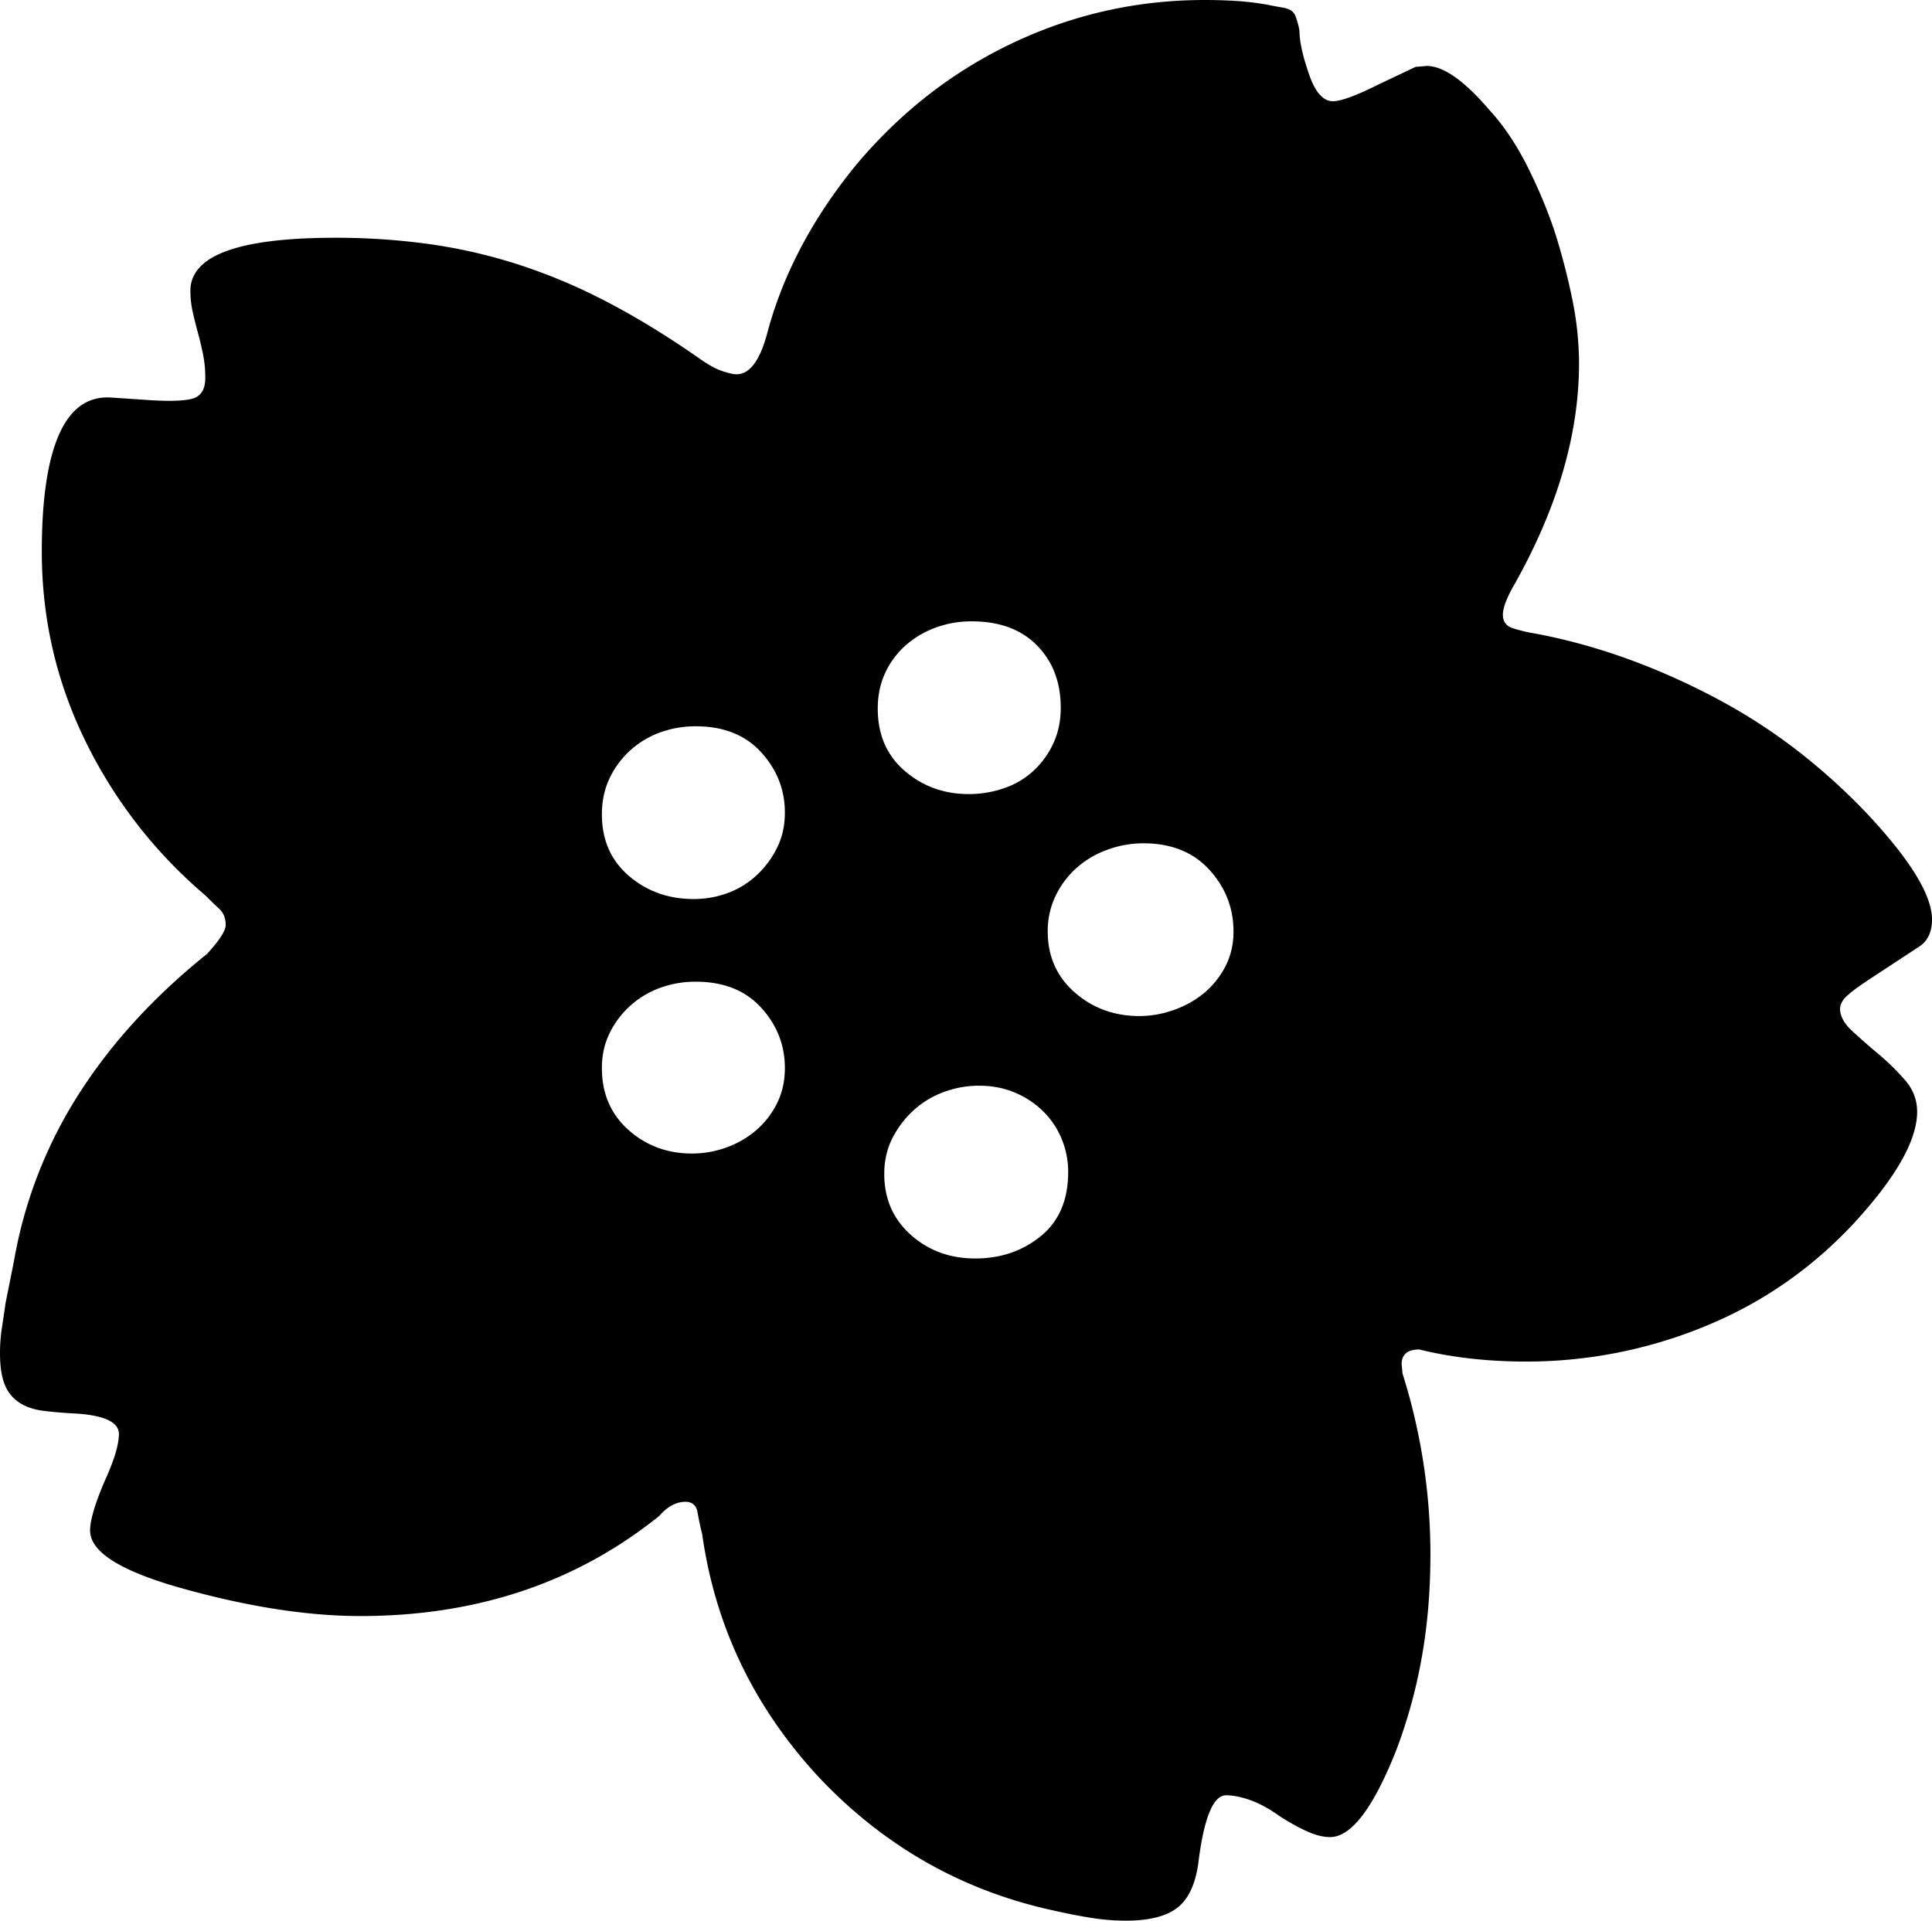 <svg viewBox="0 0 2080 2068" xmlns="http://www.w3.org/2000/svg"><path d="m1227 1094a109.69 109.69 0 0 0 36.5-6.5 105.93 105.93 0 0 0 32.5-18 92.32 92.32 0 0 0 23-28.5q9-17 9-38 0-38-26-66.5t-71-28.5a111.92 111.92 0 0 0 -39 7 101.85 101.85 0 0 0 -33 19.5 96 96 0 0 0 -22.5 30 86.9 86.9 0 0 0 -8.5 38.5q0 40 29 65.5t70 25.5zm-177 261q41 0 70.5-24t29.5-69a93.36 93.36 0 0 0 -6.5-34.5 89.61 89.61 0 0 0 -19-29.5 95.45 95.45 0 0 0 -30.5-21q-18-8-40-8a107.82 107.82 0 0 0 -38.5 7 98.42 98.42 0 0 0 -32.5 20 104.46 104.46 0 0 0 -22.5 30q-8.5 17-8.5 38 0 40 28.5 65.5t69.5 25.5zm-4-686a111.11 111.11 0 0 0 -38 6.5 101.74 101.74 0 0 0 -32 18.5 90.29 90.29 0 0 0 -22.5 29.5q-8.5 17.5-8.5 39.5 0 42 29 67t69 25a116.24 116.24 0 0 0 37-6 89.35 89.35 0 0 0 31.5-18 93.7 93.7 0 0 0 22-29.5q8.5-17.5 8.5-39.5 0-41-25.5-67t-70.5-26zm-299 299a104.06 104.06 0 0 0 36.5-6.5 92.6 92.6 0 0 0 31-19 102 102 0 0 0 22-29.5q8.5-17 8.5-38 0-37-25.5-65t-70.5-28a111.11 111.11 0 0 0 -38 6.5 97 97 0 0 0 -32 19 96 96 0 0 0 -22.5 30q-8.5 17.5-8.5 39.5 0 41 29 66t70 25zm-2 274a108.21 108.21 0 0 0 37-6.5 101.74 101.74 0 0 0 32-18.5 92 92 0 0 0 22.5-29q8.5-17 8.5-38 0-37-25.5-65t-70.5-28a111.11 111.11 0 0 0 -38 6.5 97.51 97.51 0 0 0 -54.5 48.5q-8.5 17-8.5 38 0 41 28.5 66.5t68.5 25.5zm1335-252q0 21-15 30-32 21-51 33.5t-24 17.5a25.1 25.1 0 0 0 -7 8 16.17 16.17 0 0 0 -2 7q0 12 13 24t28.5 25a252.31 252.31 0 0 1 28.5 28q13 15 13 34 0 46-68 120-69 74-161.5 111.5a505.14 505.14 0 0 1 -191.5 37.5q-62 0-115-13-19 0-19 16l1 10a647 647 0 0 1 30 194q0 60-9.5 112.5a552.43 552.43 0 0 1 -27.5 99.5q-37 93-71 93-11 0-24.5-6a228 228 0 0 1 -30.5-17q-17-12-31.5-17t-25.5-5q-21 0-30 74-5 34-23 47.5t-55 13.5a237.15 237.15 0 0 1 -37-3q-19-3-41-8-147-32-252-143-105-113-126-262-3-12-5-23.5t-13-11.5q-15 0-28 15-134 108-322 108-84 0-189-29-102-28-102-63 0-17 16-54 15-33 15-50 0-19-46-22-20-1-35.5-3t-26-9a41.11 41.11 0 0 1 -15.5-19.5q-5-12.5-5-33.5a177.9 177.9 0 0 1 2-27q2-13 4-27l9-45a487.89 487.89 0 0 1 69.5-179.5q52.5-82.5 138.5-151.5 20-22 20-31 0-11-7-17.5t-15-14.5a512.35 512.35 0 0 1 -129-166q-47-96-47-204 0-84 18.5-126t55.5-40l45 3q36 2 46.5-3t10.5-21a127.27 127.27 0 0 0 -2.5-26q-2.5-12-5.5-23t-5.5-22a103.27 103.27 0 0 1 -2.5-23q0-57 156-57a737.75 737.75 0 0 1 99 6.5 571 571 0 0 1 95.5 21.5 611.54 611.54 0 0 1 96 40q48.5 25 101.5 62 14 10 24.5 13.5t15.5 3.5q22 0 34-48 26-94 96-179 72-85 169-130.5t205-45.5q17 0 33.5 1a296.28 296.28 0 0 1 33.5 4q10 2 16 3a29.11 29.11 0 0 1 9.5 3q3.49 2 5.5 7a91.25 91.25 0 0 1 4 15q0 17 10 46 10 30 26 30 13 0 49-18l40-19 12-1q27 0 68 48 21 23 38 55.5a544.7 544.7 0 0 1 31 72.5 707.1 707.1 0 0 1 20 76.5 349.08 349.08 0 0 1 7 67.5q0 115-70 239-12 21-12 32t11 14.5a165.39 165.39 0 0 0 23 5.5q97 18 194 69a614 614 0 0 1 89.5 57.5 669.21 669.21 0 0 1 75.5 68.5q69 74 69 113z"/></svg>